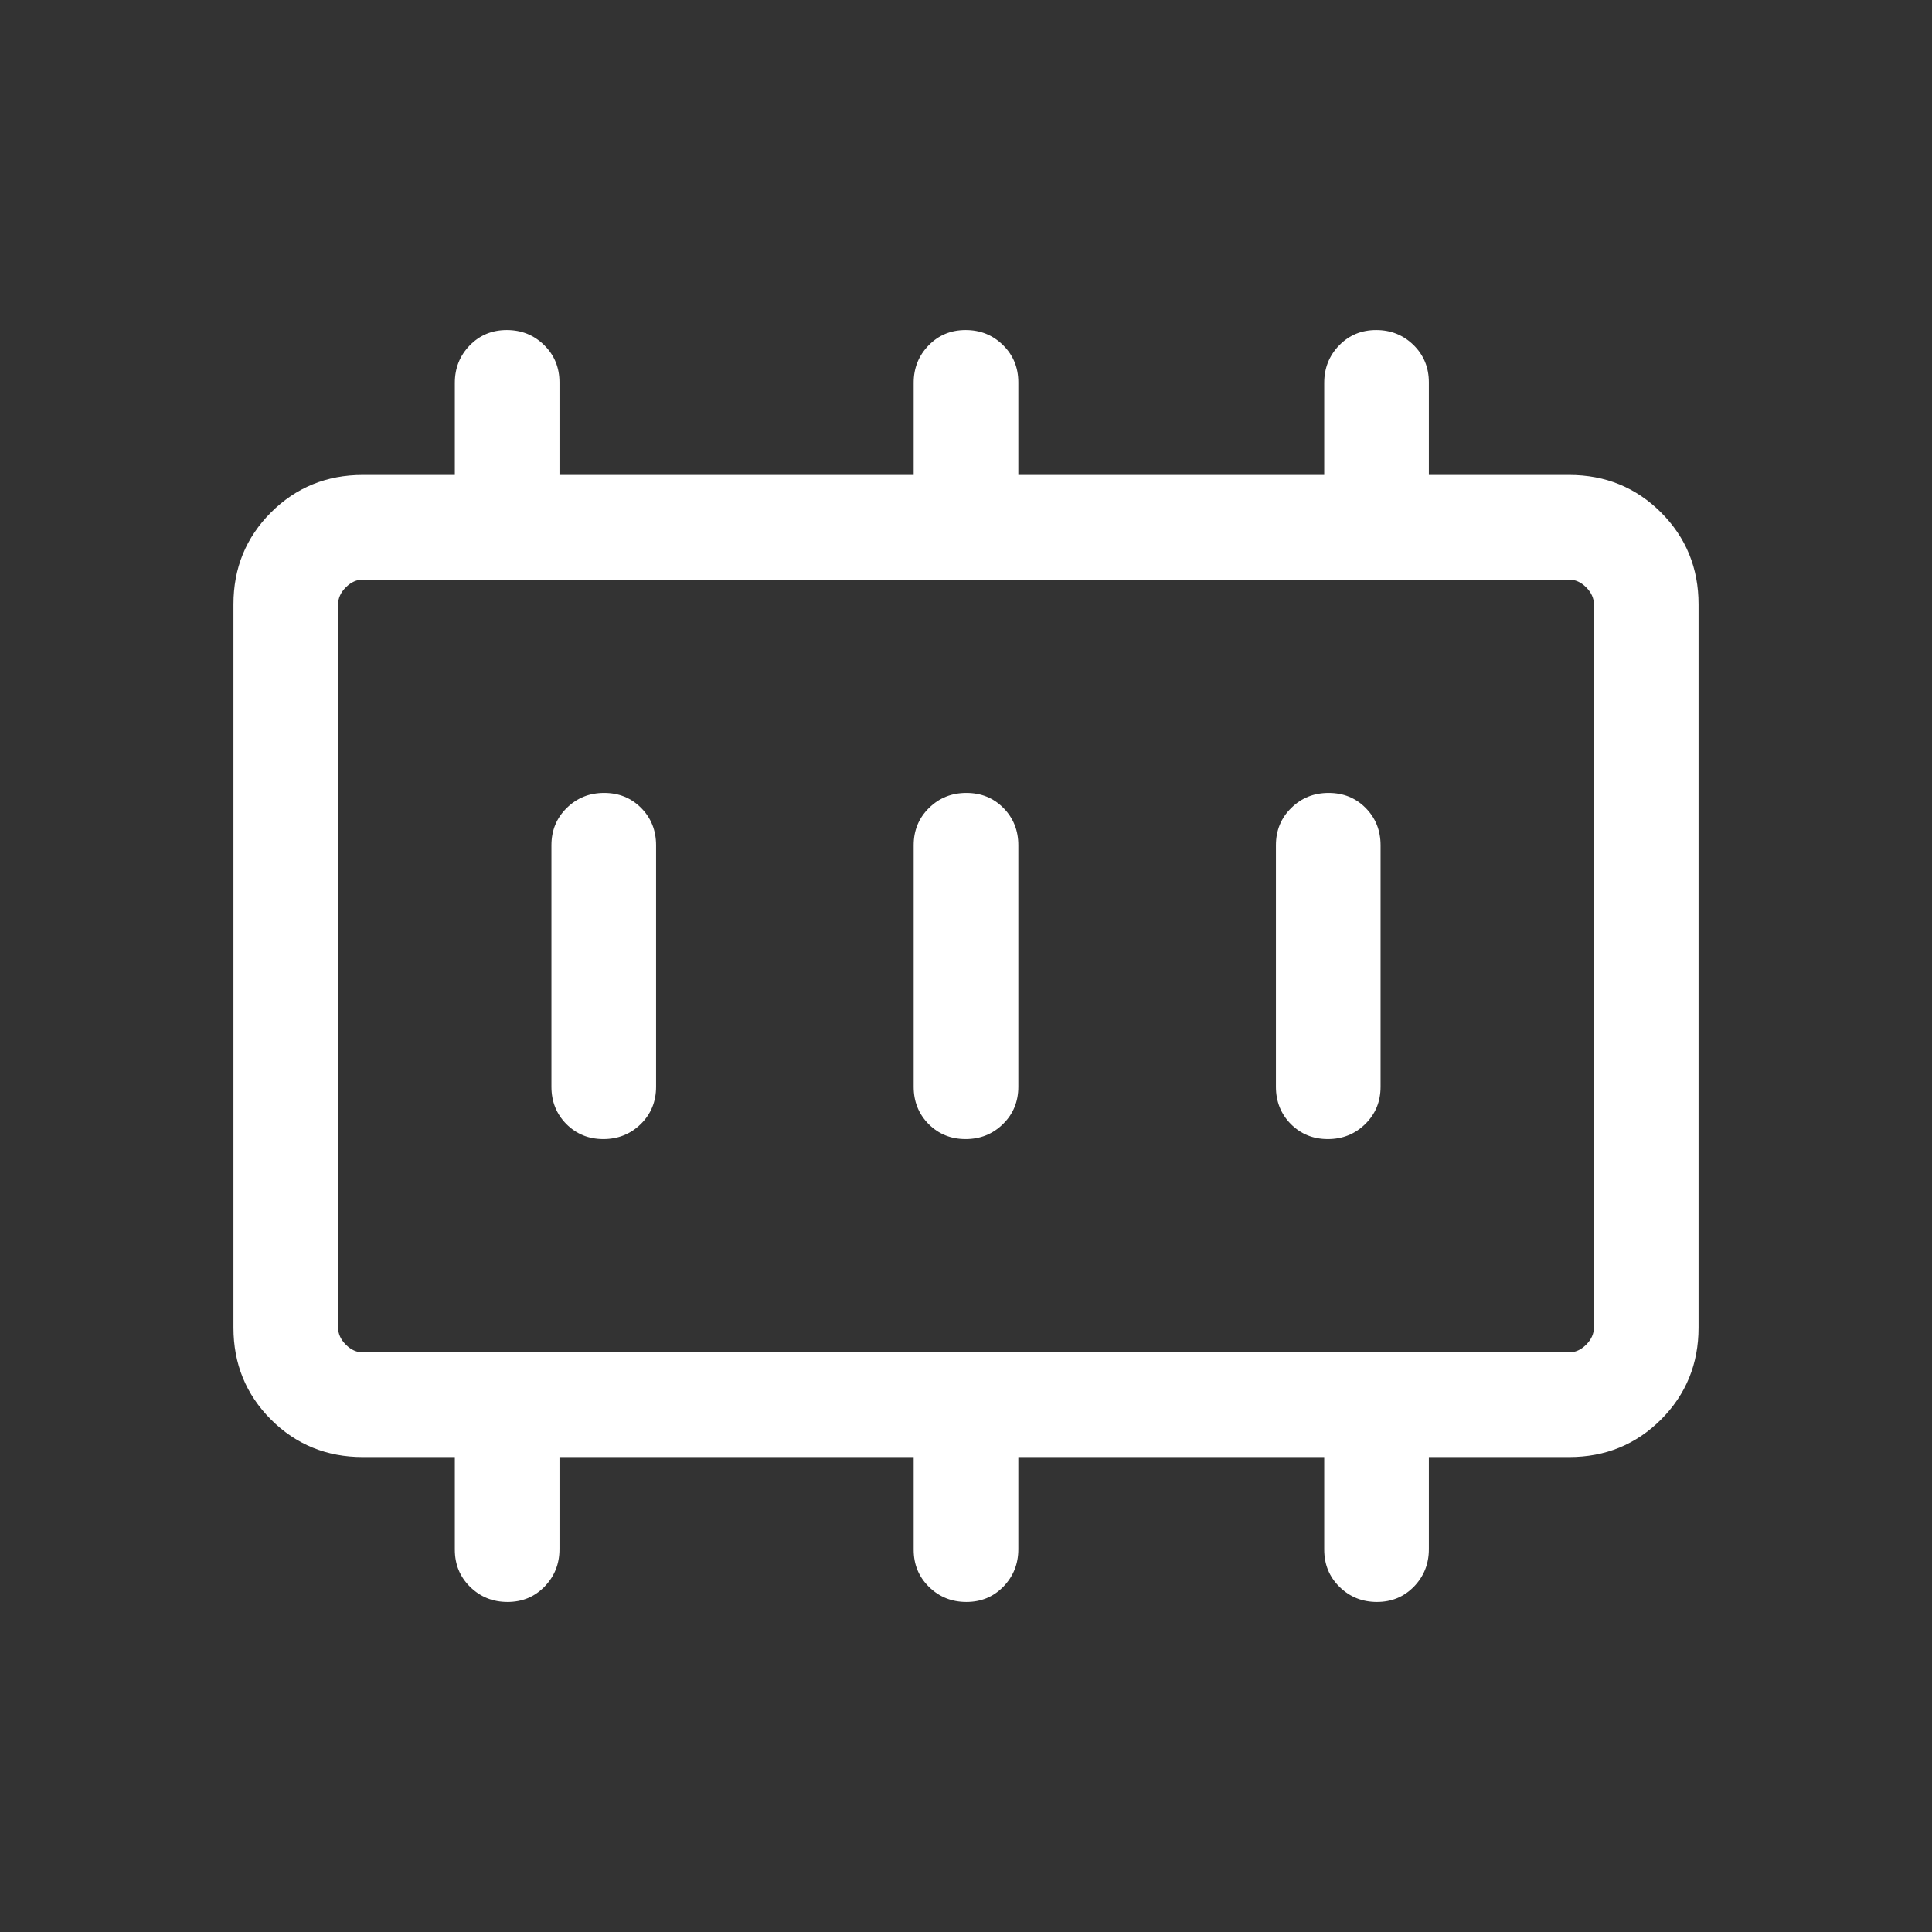 <svg width="36" height="36" viewBox="0 0 36 36" fill="none" xmlns="http://www.w3.org/2000/svg">
<rect x="0" y="0" width="36" height="36" fill="#333333" stroke="none"/>
<g id="Icon/20/memory_alt">
<mask id="mask0_863_2788" style="mask-type:alpha" maskUnits="userSpaceOnUse" x="0" y="0" width="36" height="36">
<rect id="Bounding box" width="36" height="36" fill="#D9D9D9"/>
</mask>
<g mask="url(#mask0_863_2788)">
<path id="memory_alt" d="M11.243 21.225C11.517 21.225 11.749 21.131 11.94 20.945C12.13 20.758 12.225 20.526 12.225 20.25V15.75C12.225 15.474 12.132 15.242 11.947 15.055C11.761 14.868 11.532 14.775 11.257 14.775C10.983 14.775 10.751 14.868 10.561 15.055C10.37 15.242 10.275 15.474 10.275 15.75V20.25C10.275 20.526 10.368 20.758 10.553 20.945C10.739 21.131 10.969 21.225 11.243 21.225ZM17.993 21.225C18.267 21.225 18.499 21.131 18.689 20.945C18.88 20.758 18.975 20.526 18.975 20.25V15.75C18.975 15.474 18.882 15.242 18.697 15.055C18.511 14.868 18.282 14.775 18.007 14.775C17.733 14.775 17.501 14.868 17.311 15.055C17.12 15.242 17.025 15.474 17.025 15.75V20.25C17.025 20.526 17.118 20.758 17.303 20.945C17.489 21.131 17.718 21.225 17.993 21.225ZM24.743 21.225C25.017 21.225 25.249 21.131 25.439 20.945C25.63 20.758 25.725 20.526 25.725 20.25V15.75C25.725 15.474 25.632 15.242 25.447 15.055C25.261 14.868 25.032 14.775 24.757 14.775C24.483 14.775 24.251 14.868 24.061 15.055C23.87 15.242 23.775 15.474 23.775 15.75V20.25C23.775 20.526 23.868 20.758 24.053 20.945C24.239 21.131 24.468 21.225 24.743 21.225ZM6.762 25.2H29.238C29.354 25.2 29.46 25.152 29.556 25.056C29.652 24.959 29.7 24.854 29.7 24.738V11.261C29.7 11.146 29.652 11.04 29.556 10.944C29.46 10.848 29.354 10.8 29.238 10.8H6.762C6.646 10.8 6.54 10.848 6.444 10.944C6.348 11.04 6.3 11.146 6.3 11.261V24.738C6.3 24.854 6.348 24.959 6.444 25.056C6.54 25.152 6.646 25.2 6.762 25.2ZM6.762 27.15C6.086 27.15 5.516 26.917 5.049 26.451C4.583 25.984 4.35 25.413 4.35 24.738V11.261C4.35 10.586 4.583 10.015 5.049 9.549C5.516 9.083 6.086 8.85 6.762 8.85H8.475V7.133C8.475 6.859 8.568 6.626 8.753 6.436C8.939 6.245 9.169 6.15 9.443 6.15C9.717 6.15 9.949 6.243 10.139 6.43C10.33 6.617 10.425 6.849 10.425 7.125V8.85H17.025V7.133C17.025 6.859 17.118 6.626 17.303 6.436C17.489 6.245 17.718 6.15 17.993 6.15C18.267 6.15 18.499 6.243 18.689 6.43C18.88 6.617 18.975 6.849 18.975 7.125V8.85H24.675V7.133C24.675 6.859 24.768 6.626 24.953 6.436C25.139 6.245 25.369 6.15 25.643 6.15C25.917 6.15 26.149 6.243 26.34 6.43C26.53 6.617 26.625 6.849 26.625 7.125V8.85H29.238C29.914 8.85 30.484 9.083 30.951 9.549C31.417 10.015 31.65 10.586 31.65 11.261V24.738C31.65 25.413 31.417 25.984 30.951 26.451C30.484 26.917 29.914 27.15 29.238 27.15H26.625V28.867C26.625 29.141 26.532 29.373 26.347 29.564C26.161 29.755 25.932 29.85 25.657 29.85C25.383 29.85 25.151 29.756 24.961 29.57C24.77 29.383 24.675 29.151 24.675 28.875V27.15H18.975V28.867C18.975 29.141 18.882 29.373 18.697 29.564C18.511 29.755 18.282 29.85 18.007 29.85C17.733 29.85 17.501 29.756 17.311 29.57C17.12 29.383 17.025 29.151 17.025 28.875V27.15H10.425V28.867C10.425 29.141 10.332 29.373 10.147 29.564C9.961 29.755 9.732 29.85 9.457 29.85C9.183 29.85 8.951 29.756 8.761 29.57C8.57 29.383 8.475 29.151 8.475 28.875V27.15H6.762Z" fill="#FFFFFF"/>
</g>
</g>
</svg>
